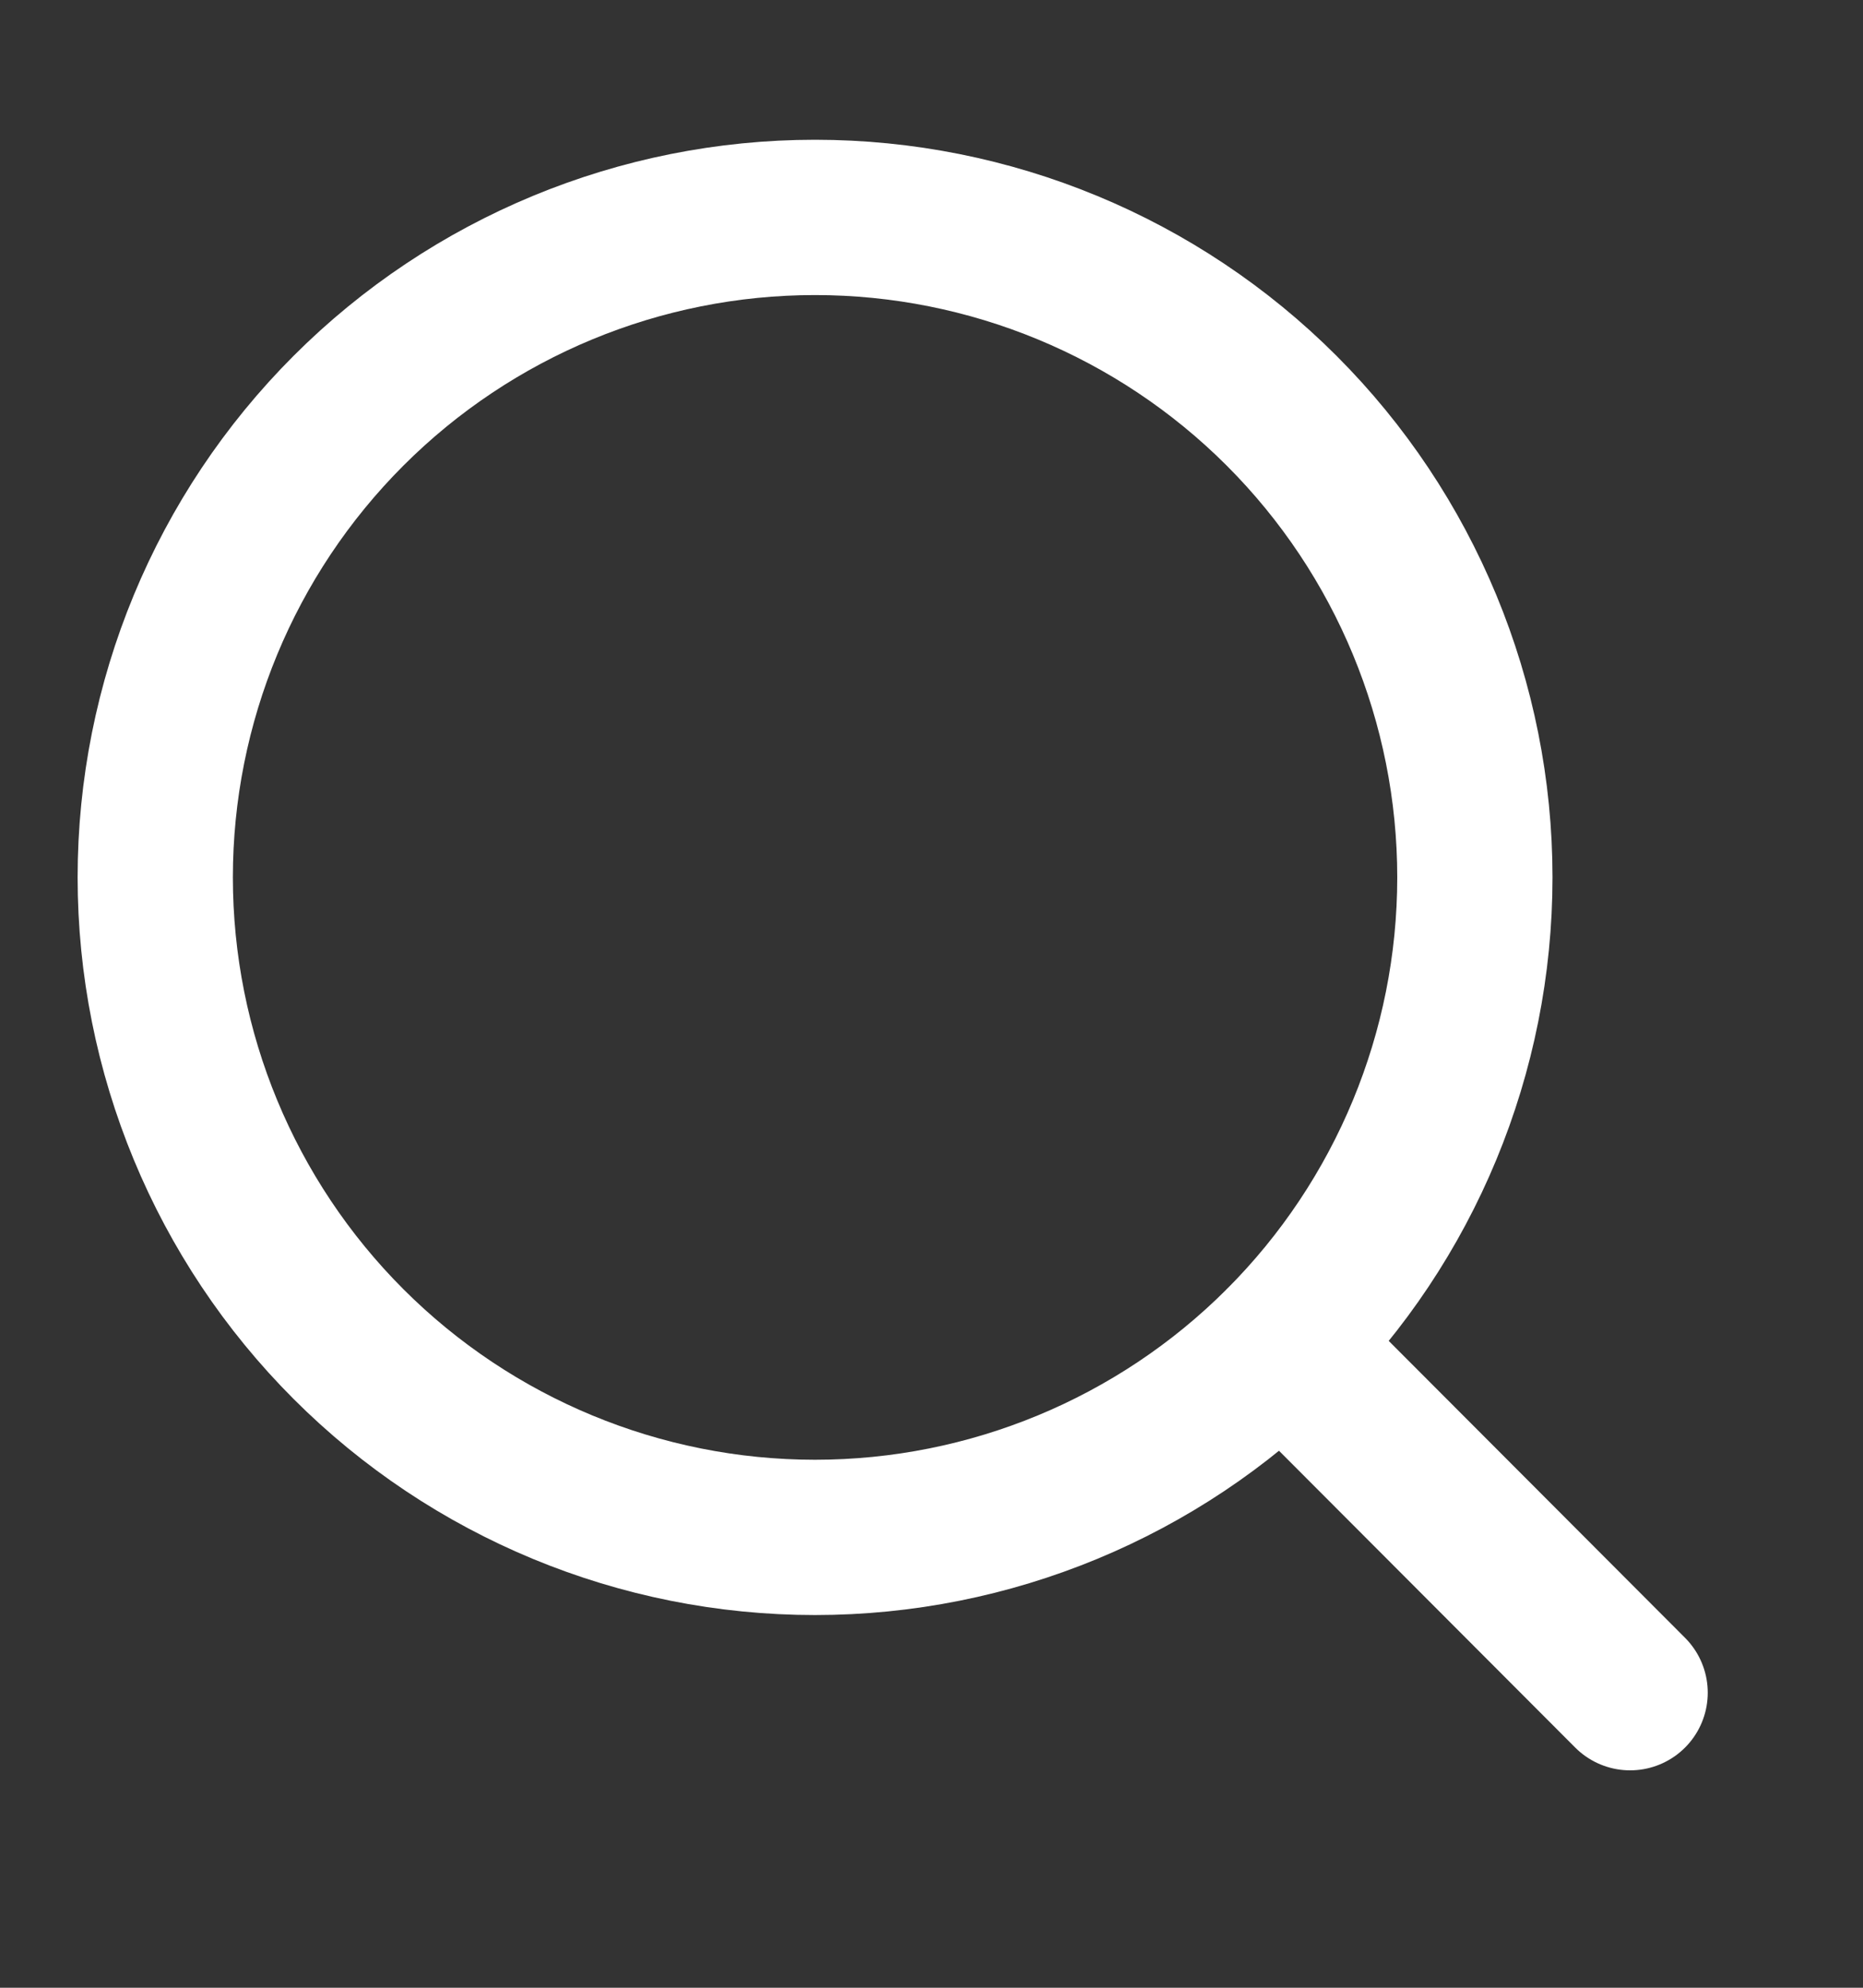 <svg width="15" height="16" viewBox="0 0 15 16" fill="none" xmlns="http://www.w3.org/2000/svg">
<rect x="0" y="0" width="15" height="16" fill="#333333" stroke="none"/>
<g id="akar-icons:search">
<path id="Vector" d="M13.125 13.625L10.321 10.816M11.875 7.062C11.875 8.471 11.315 9.823 10.319 10.819C9.323 11.815 7.971 12.375 6.562 12.375C5.154 12.375 3.802 11.815 2.806 10.819C1.81 9.823 1.25 8.471 1.25 7.062C1.25 5.654 1.81 4.302 2.806 3.306C3.802 2.31 5.154 1.75 6.562 1.75C7.971 1.75 9.323 2.31 10.319 3.306C11.315 4.302 11.875 5.654 11.875 7.062Z" stroke="white" stroke-width="1.25" stroke-linecap="round"/>
</g>
</svg>
